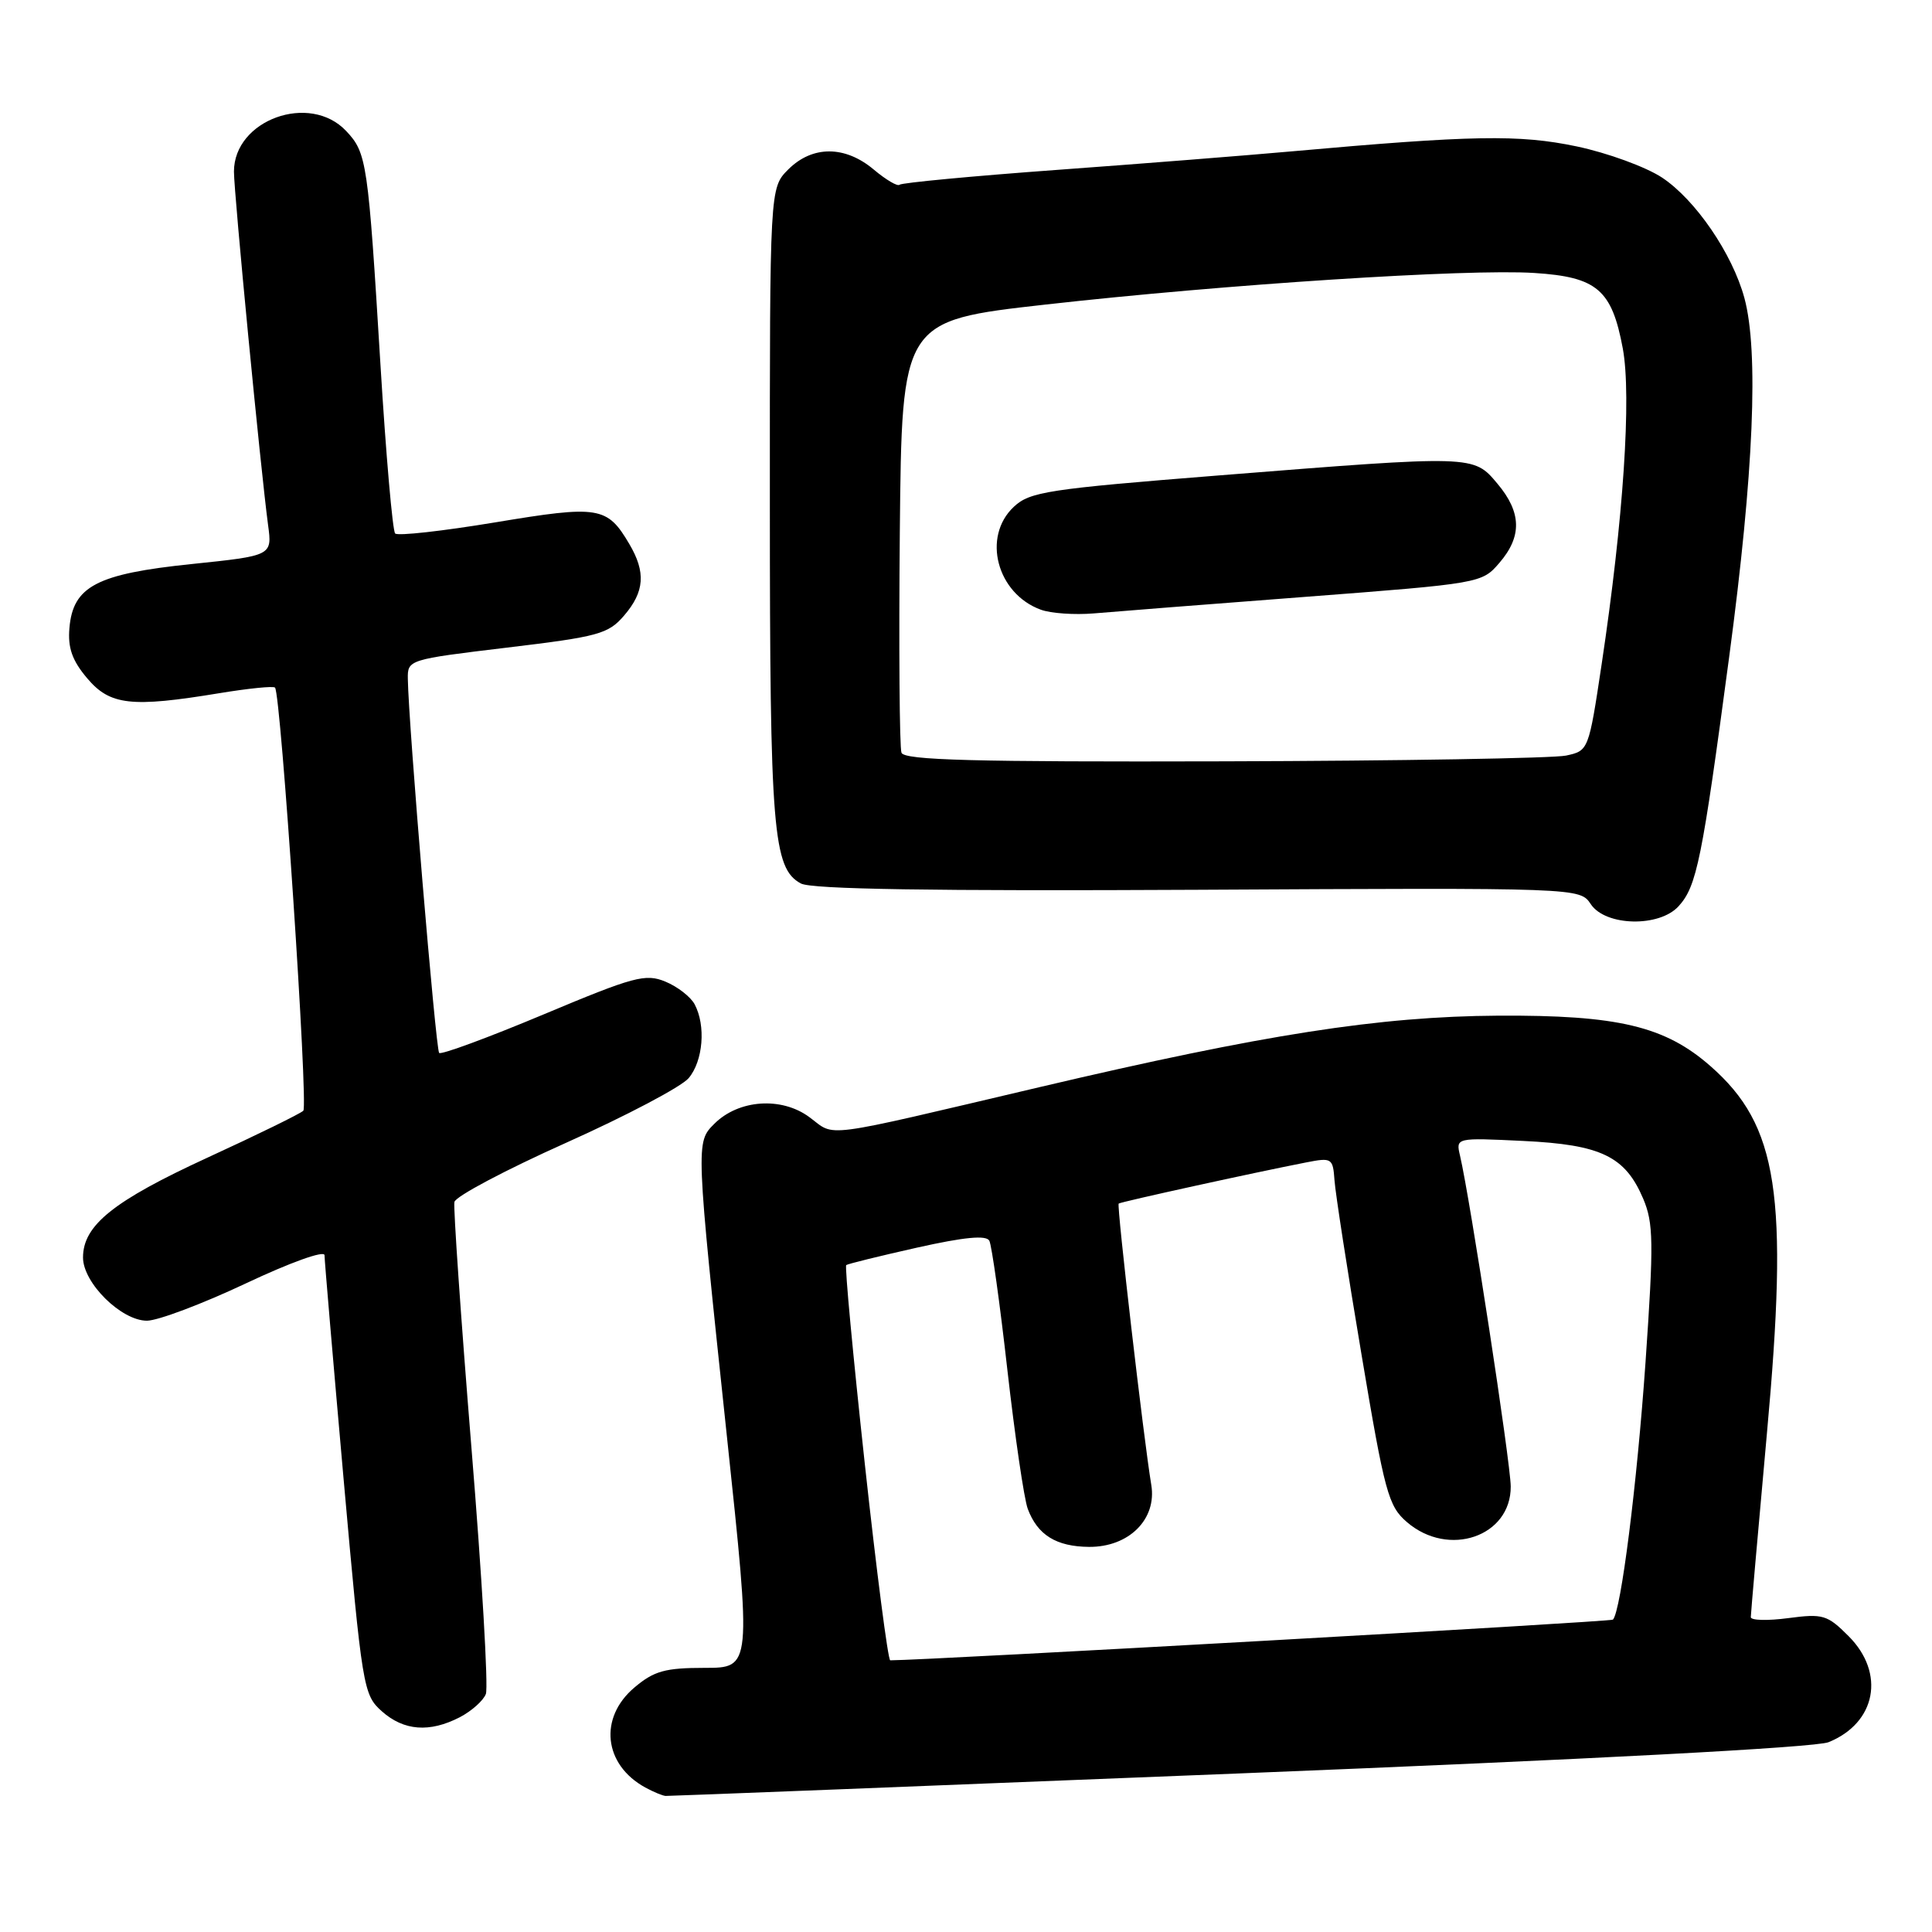 <?xml version="1.0" encoding="UTF-8" standalone="no"?>
<!DOCTYPE svg PUBLIC "-//W3C//DTD SVG 1.1//EN" "http://www.w3.org/Graphics/SVG/1.1/DTD/svg11.dtd" >
<svg xmlns="http://www.w3.org/2000/svg" xmlns:xlink="http://www.w3.org/1999/xlink" version="1.1" viewBox="0 0 256 256">
 <g >
 <path fill="currentColor"
d=" M 164.20 234.99 C 210.64 233.13 240.57 231.55 242.29 230.85 C 248.60 228.30 249.85 221.70 244.95 216.80 C 242.13 213.97 241.55 213.80 236.95 214.41 C 234.23 214.77 232.00 214.72 231.99 214.28 C 231.99 213.85 232.95 202.93 234.12 190.00 C 237.02 158.28 235.62 149.14 226.65 141.27 C 220.61 135.97 214.39 134.49 198.50 134.58 C 182.77 134.68 167.51 137.05 137.84 144.03 C 108.17 151.01 110.82 150.66 107.25 148.03 C 103.55 145.29 97.87 145.69 94.65 148.91 C 92.18 151.38 92.18 151.33 96.31 190.25 C 99.58 221.00 99.58 221.00 93.37 221.00 C 88.14 221.00 86.66 221.41 84.08 223.59 C 79.31 227.60 79.98 233.83 85.50 236.85 C 86.60 237.45 87.81 237.95 88.20 237.97 C 88.58 237.99 122.78 236.65 164.20 234.99 Z  M 60.93 227.54 C 62.48 226.73 64.04 225.35 64.38 224.46 C 64.72 223.57 63.86 208.84 62.46 191.73 C 61.07 174.62 60.06 160.01 60.21 159.27 C 60.37 158.52 67.03 155.00 75.00 151.43 C 82.97 147.86 90.29 144.00 91.25 142.86 C 93.17 140.58 93.55 135.89 92.04 133.07 C 91.51 132.08 89.77 130.73 88.17 130.07 C 85.53 128.98 84.03 129.38 71.97 134.44 C 64.66 137.50 58.46 139.79 58.19 139.52 C 57.74 139.07 54.12 95.87 54.04 89.95 C 54.00 87.42 54.11 87.38 67.20 85.81 C 79.31 84.36 80.60 84.01 82.70 81.56 C 85.41 78.41 85.60 75.82 83.38 72.07 C 80.45 67.10 79.36 66.93 65.60 69.22 C 58.66 70.37 52.70 71.04 52.36 70.69 C 52.02 70.35 51.14 60.27 50.41 48.28 C 48.77 21.43 48.61 20.27 45.87 17.36 C 41.06 12.24 31.00 15.87 31.00 22.74 C 31.00 25.61 34.53 62.14 35.52 69.56 C 36.07 73.63 36.07 73.63 25.38 74.74 C 12.82 76.04 9.67 77.69 9.20 83.21 C 8.97 85.83 9.56 87.52 11.54 89.86 C 14.57 93.46 17.38 93.78 29.07 91.85 C 32.90 91.22 36.22 90.88 36.44 91.11 C 37.22 91.89 40.87 146.51 40.19 147.18 C 39.81 147.56 34.10 150.36 27.50 153.39 C 15.01 159.14 11.00 162.36 11.00 166.63 C 11.00 169.99 16.07 175.00 19.47 175.00 C 20.91 175.00 26.80 172.78 32.55 170.07 C 38.46 167.28 43.00 165.65 43.00 166.32 C 43.00 166.97 44.14 180.32 45.53 196.00 C 48.00 223.71 48.14 224.56 50.59 226.75 C 53.51 229.35 56.92 229.61 60.93 227.54 Z  M 222.43 120.07 C 224.83 117.43 225.53 113.97 229.13 87.00 C 232.38 62.68 233.06 46.56 231.14 39.48 C 229.54 33.60 224.66 26.47 220.23 23.53 C 218.09 22.12 213.01 20.26 208.92 19.40 C 201.29 17.80 195.11 17.91 171.00 20.07 C 165.22 20.59 151.31 21.69 140.08 22.51 C 128.85 23.33 119.45 24.22 119.19 24.48 C 118.93 24.73 117.40 23.83 115.78 22.47 C 111.98 19.27 107.65 19.26 104.45 22.45 C 102.00 24.91 102.00 24.91 102.01 66.70 C 102.01 110.10 102.42 115.08 106.13 117.07 C 107.56 117.83 123.55 118.08 158.76 117.90 C 209.34 117.63 209.34 117.63 210.79 119.81 C 212.74 122.74 219.88 122.90 222.43 120.07 Z  M 114.59 193.96 C 113.03 179.63 111.92 167.78 112.13 167.63 C 112.33 167.47 116.55 166.43 121.50 165.32 C 127.80 163.91 130.68 163.64 131.09 164.40 C 131.41 165.01 132.49 172.70 133.48 181.50 C 134.48 190.30 135.69 198.59 136.18 199.92 C 137.47 203.39 139.95 204.93 144.30 204.97 C 149.59 205.01 153.31 201.30 152.55 196.75 C 151.56 190.84 147.95 159.72 148.23 159.48 C 148.50 159.25 166.38 155.33 173.06 154.03 C 176.48 153.36 176.62 153.45 176.83 156.42 C 176.95 158.11 178.55 168.47 180.40 179.44 C 183.48 197.81 183.96 199.57 186.43 201.69 C 191.95 206.44 200.22 203.60 200.18 196.96 C 200.16 193.82 194.79 158.79 193.46 153.13 C 192.90 150.75 192.90 150.75 201.82 151.18 C 212.15 151.67 215.34 153.21 217.73 158.83 C 219.10 162.07 219.14 164.59 218.04 180.50 C 216.91 196.70 214.78 213.55 213.72 214.61 C 213.44 214.90 122.91 219.99 117.96 220.00 C 117.67 220.00 116.15 208.28 114.59 193.96 Z  M 119.45 99.74 C 119.19 99.04 119.09 85.88 119.23 70.49 C 119.50 42.50 119.50 42.50 138.50 40.36 C 162.32 37.68 194.45 35.60 203.30 36.17 C 211.62 36.70 213.58 38.38 215.03 46.18 C 216.20 52.52 215.11 68.81 212.23 87.99 C 210.51 99.44 210.49 99.48 207.50 100.12 C 205.85 100.47 185.47 100.82 162.22 100.88 C 128.99 100.97 119.83 100.73 119.45 99.74 Z  M 172.92 79.09 C 196.18 77.31 196.36 77.28 198.67 74.59 C 201.70 71.08 201.62 67.89 198.41 64.08 C 195.23 60.30 195.41 60.30 161.58 62.99 C 138.80 64.80 136.46 65.16 134.33 67.16 C 130.10 71.13 132.09 78.67 137.92 80.79 C 139.26 81.28 142.41 81.49 144.92 81.28 C 147.44 81.06 160.04 80.07 172.92 79.09 Z "/>
</g>
</svg>